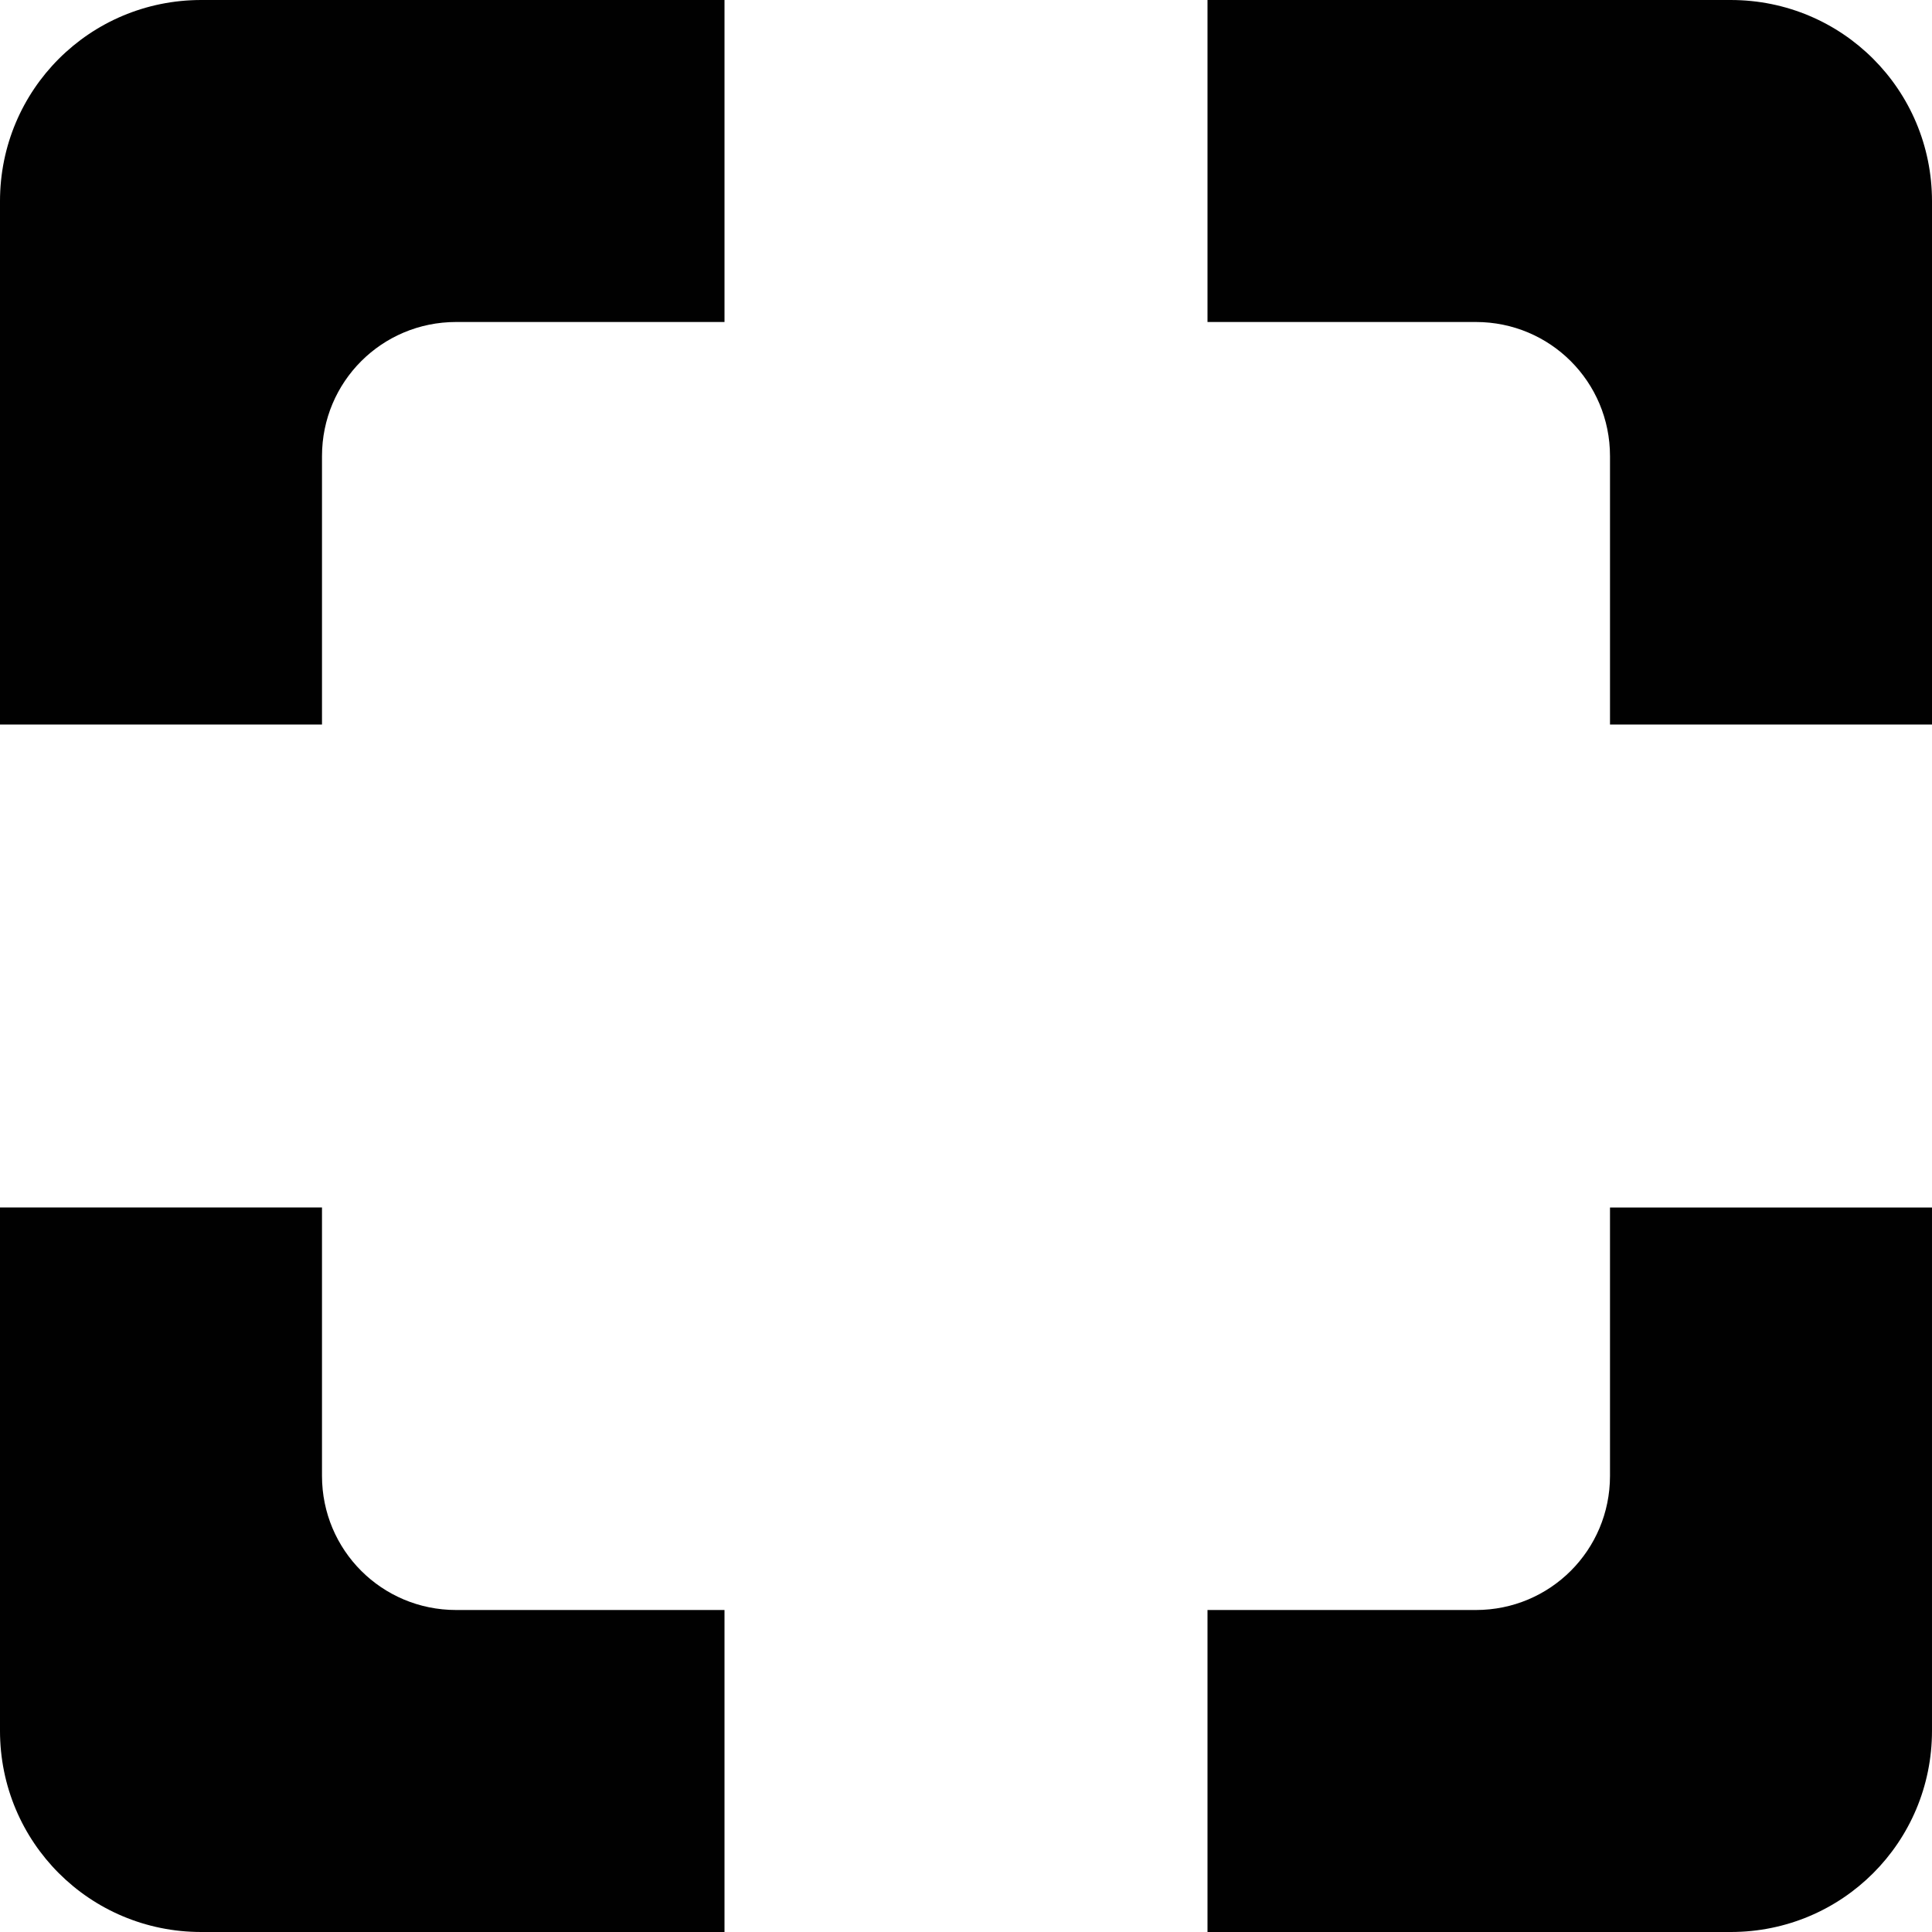<svg id="Core" width="24" height="24" version="1.1" viewBox="0 0 24 24" xmlns="http://www.w3.org/2000/svg">
    <g transform="translate(-.352 -2.311)">
        <path id="Shape" d="m2.852 2.311c-1.385 0-2.5 1.115-2.5 2.5v6.5h4v-3.334c0-0.923 0.743-1.666 1.666-1.666h3.334v-4zm12.5 0v4h3.334c0.923 0 1.666 0.743 1.666 1.666v3.334h4v-6.5c0-1.385-1.115-2.5-2.5-2.5zm-15 15v6.5c0 1.385 1.115 2.5 2.5 2.5h6.5v-4h-3.334c-0.923 0-1.666-0.743-1.666-1.666v-3.334zm20 0v3.334c0 0.923-0.743 1.666-1.666 1.666h-3.334v4h6.5c1.385 0 2.5-1.115 2.5-2.5v-6.5z" style="fill:#010101;stroke-dasharray:30.24, 15.12;stroke-dashoffset:24.948;stroke-linejoin:round;stroke-width:3.78"/>
    </g>
</svg>
